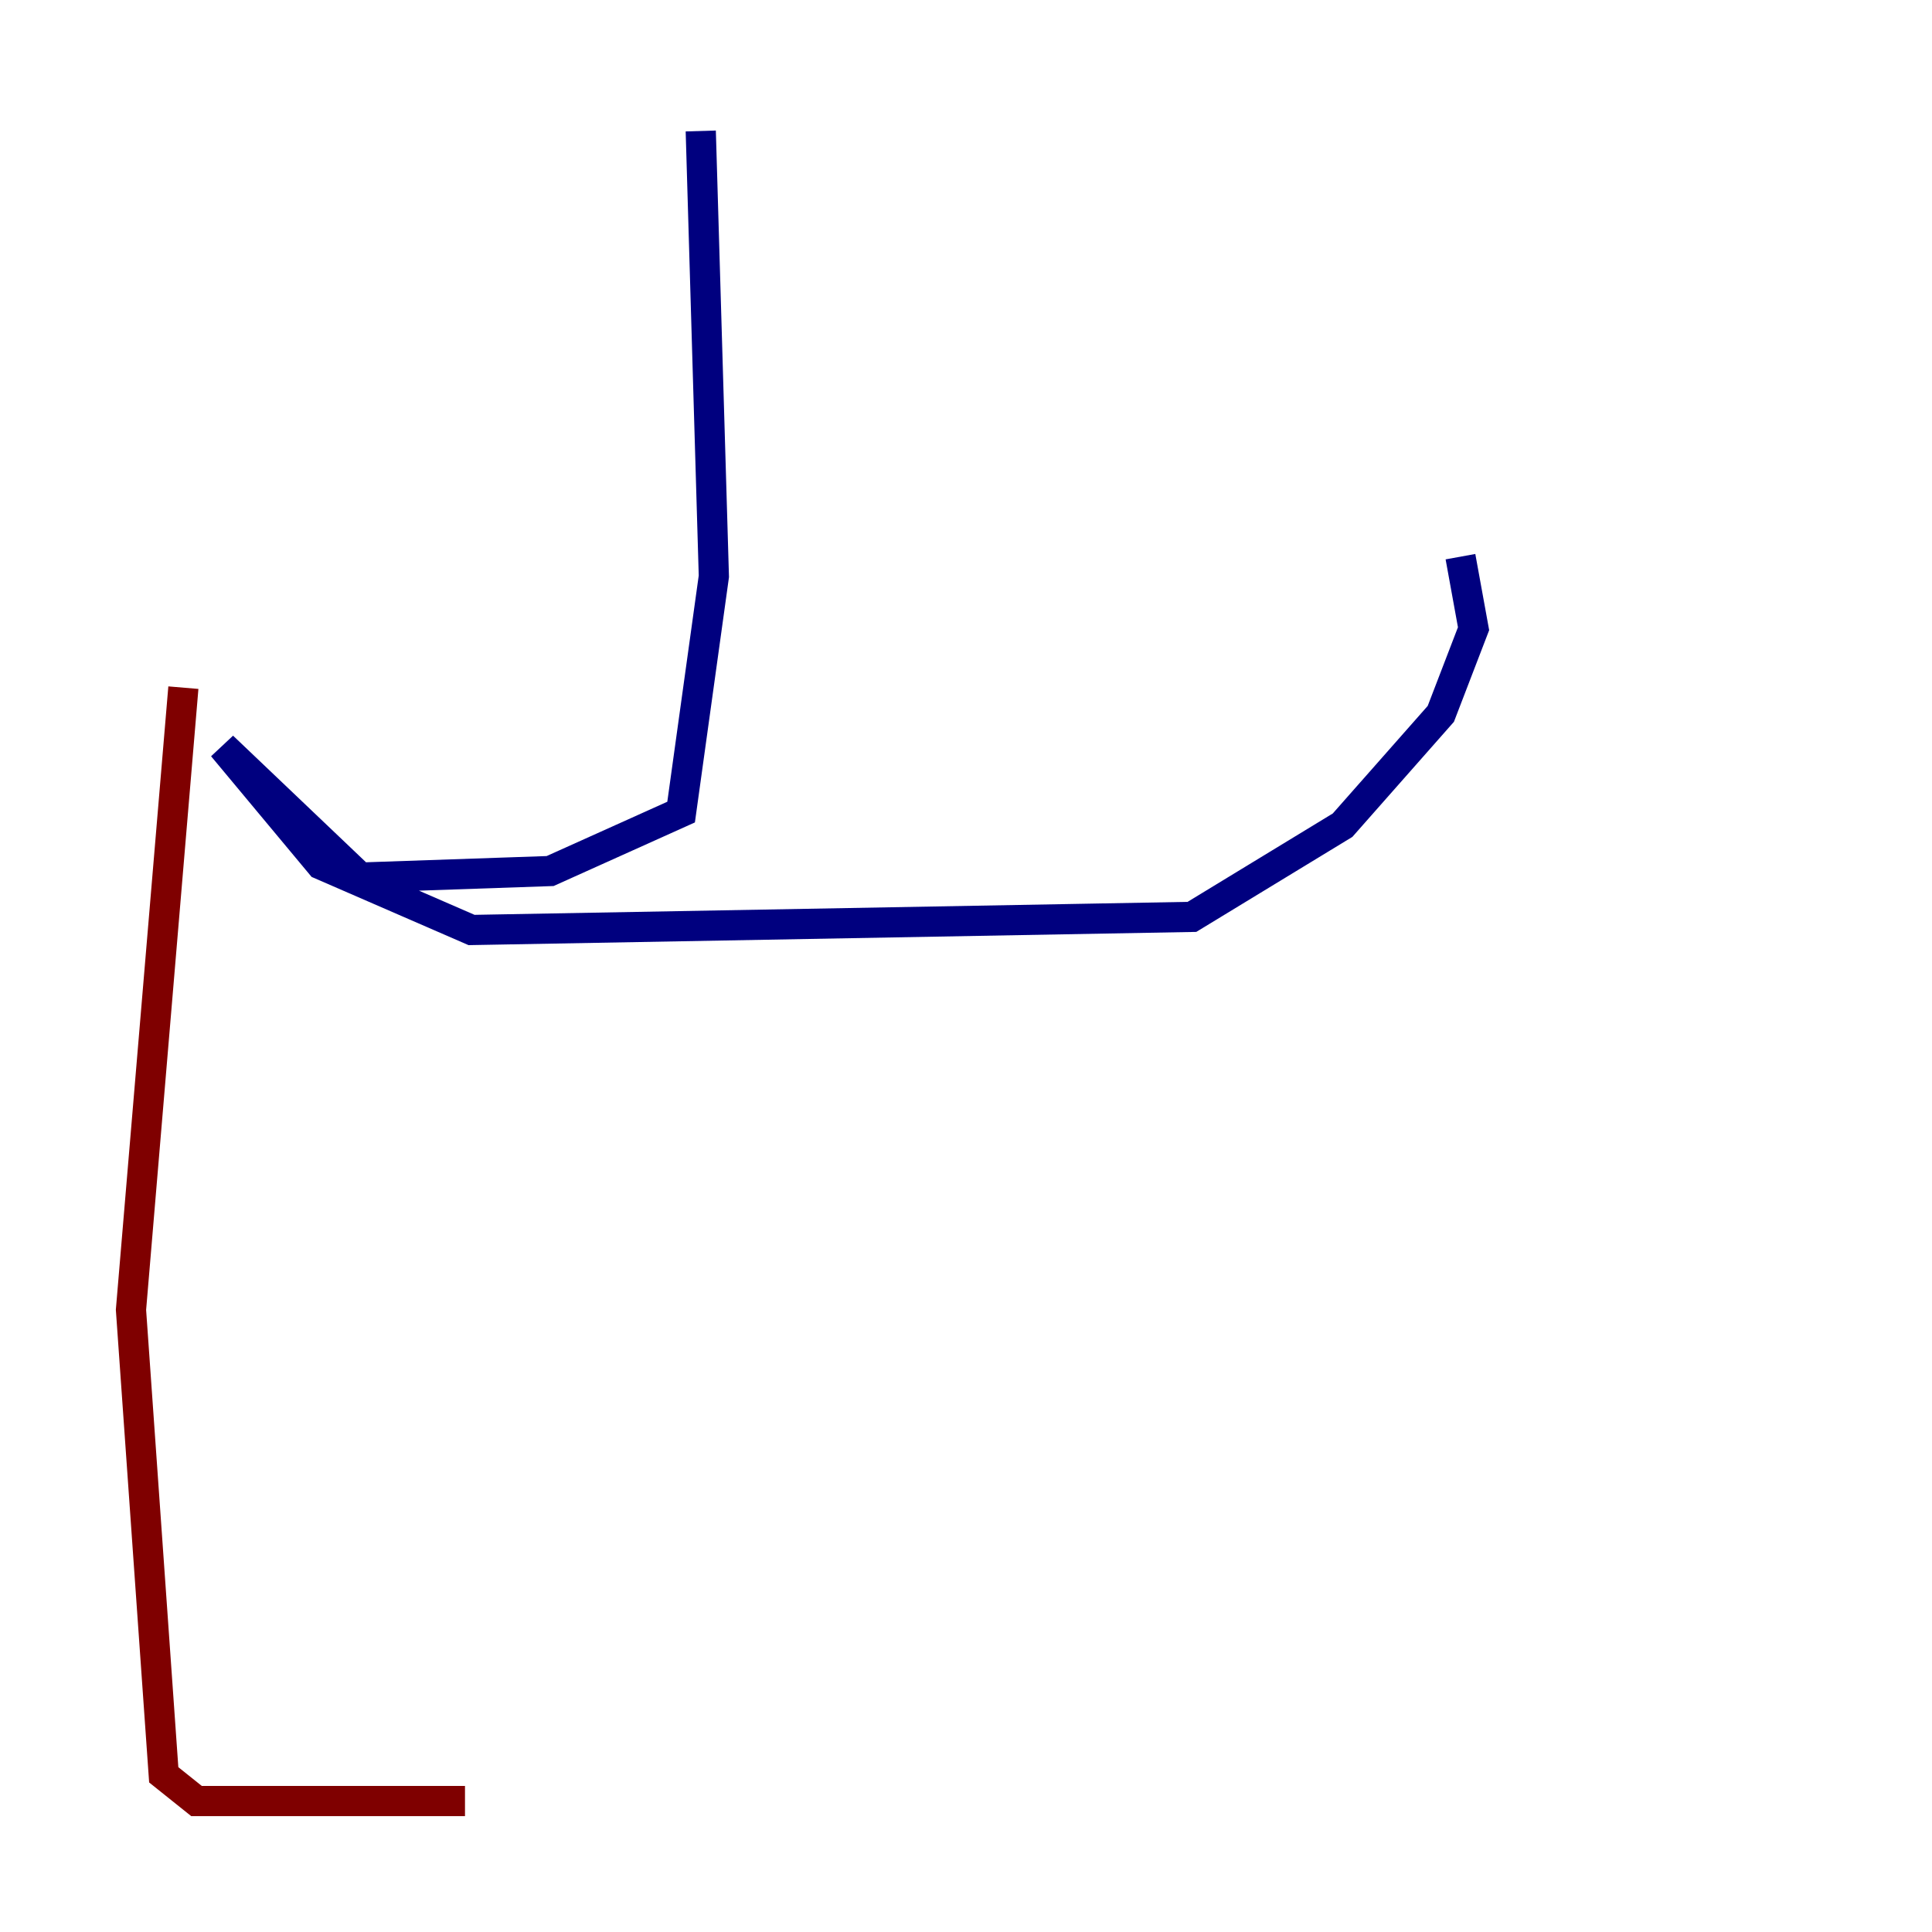 <?xml version="1.0" encoding="utf-8" ?>
<svg baseProfile="tiny" height="128" version="1.2" viewBox="0,0,128,128" width="128" xmlns="http://www.w3.org/2000/svg" xmlns:ev="http://www.w3.org/2001/xml-events" xmlns:xlink="http://www.w3.org/1999/xlink"><defs /><polyline fill="none" points="46.427,8.678 47.295,38.183 45.125,53.803 36.447,57.709 23.864,58.142 14.752,49.464 21.261,57.275 31.241,61.614 78.969,60.746 88.949,54.671 95.458,47.295 97.627,41.654 96.759,36.881" stroke="#00007f" stroke-width="2" /><polyline fill="none" points="12.149,45.559 8.678,86.78 10.848,117.586 13.017,119.322 30.807,119.322" stroke="#7f0000" stroke-width="2" /></svg>